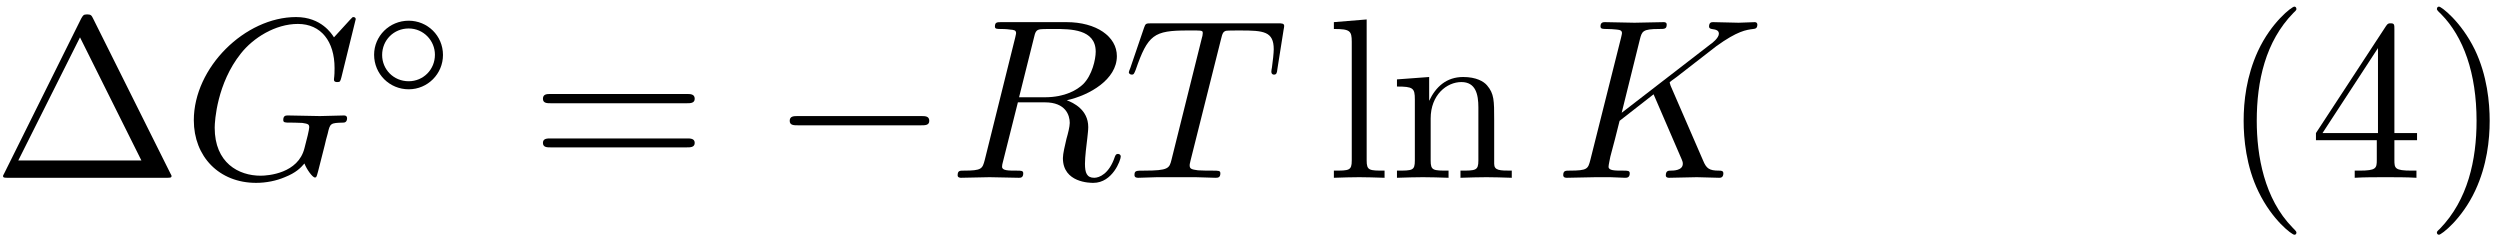<?xml version="1.0" encoding="UTF-8"?>
<svg xmlns="http://www.w3.org/2000/svg" xmlns:xlink="http://www.w3.org/1999/xlink" width="131pt" height="13pt" viewBox="0 0 131 13" version="1.1"><!--latexit:AAAE+HjabVNdbBRVFD53boF2od1py08pf4PdagsWW6hSiyhbSkstXaCz2263u13v
zt7dTjs7s8zcoS5NzcUo4UFjfEKJQVlexBj/osSYqPEHNWoabBs1MWp4kcQYH3wh
hhi9+xNEw72ZzDnn3nPOd75zbiJr6A5rb19CEq5YtnyFJ+w7Tm1Ht8wxH7G1SV1o
QR+zsmGflZiiGnPqAJ16KS57A+ogzdGkv3zpm8qqoG1ZjKPX5a0rVzXfeVdL67bt
d7ftuOfePQ/s63148OhwZHyCjFDdsBwW8pmuYSxW13jlRt9oQN0xTXNORPzLSUZ8
mkEc52JtXf3qNWvXNaznEse8gi/jy/kKXsmruOfiho2bNm9Rtt7RxFfyVbyGe3kt
b+Qb+Ca+mSvhBHGooZs0pFmGZQczVpKGmM4MGs7alGQSBo1lSNrUU7pGmCg3mCSM
irISRJtO25ZrJvcXHCOO5doaDdJHWROU12J7h3fnrs5QQB3u74kG1OJFNUs02teu
iA0y4tUL9+3uuj9SKsMkGRouidQZLTvku7rDAfVwsV5ZWvDuffChMUGAw2zdTHP5
iAjg7ynyPOQyIvCqxZML/v0Fv5KyeMDb139w4KYuwPiZkBIuow6v4+t5fVxeiCYt
zc1QkxURjHe0Z1lslthM1ww654m6DhXYp0majguxgNWJzRZZm1OahSWppCxbfCZT
itZbPWZJxnFymYS4mSFs0vn/WcF4u7Nxl6W6YrO6mRVITa2UKOUaCrMUlstSJanb
ghcjJwSi2brAqmiTxCYaE9PpKQzOocCR80N89fnDfA1vGAmofQLgkhoMeUdGw2NC
V/UTVBCT6jNI2hF6QBTWtK+l1EJZ5mv5upEhyySaJZiOxsoR8tFuocYfEUz26lph
MIidy8cLxoQWl+tuIThZ4jyf7L6tfSHlTU8WRpvpIrH/48fn/74+9yTfKCJNTYts
vWLe8lPdhWHK7Ors61DEBl5daGn24ADfUmreNp8n2ksNRpT+iaim25qyV2lThoNK
1DCVQU/02DGXJJWWzlaPTwR2j8fl+psD828BF9x4N1RCLTSCD1phJ+yGATgER0GF
GZiDJ+ApOAPn4GV4BV6F1+ANeAvehkvwLrwHn8Jn8AV8CV/DPFyBBViCb+F7uArX
4Df4A26gKlSDFLQddaI9yI8CKIRG0RiaQDqy0Qk0h06h0+hpdAY9j86iF9Gb6B30
AbqM5tEP6Ef0M7oqXZLelz6UPpI+kS5Ln0vz0nfST9I16XfpuvSndEP6C1fgKizj
etyAm3ELbsM9+ACO4DhO4yy28Qx+DJ/Ep/Ez+Fn8HD6LX8Dn8Ff4Cv6l1GYJlZ/s
DPxn4V//AejPm9E=-->
<defs>
<g>
<symbol overflow="visible" id="glyph0-0">
<path style="stroke:none;" d=""/>
</symbol>
<symbol overflow="visible" id="glyph0-1">
<path style="stroke:none;" d="M 5.281 -8.344 C 5.203 -8.5 5.172 -8.562 4.969 -8.562 C 4.766 -8.562 4.75 -8.5 4.656 -8.344 L 0.625 -0.234 C 0.562 -0.125 0.562 -0.109 0.562 -0.094 C 0.562 0 0.641 0 0.828 0 L 9.125 0 C 9.312 0 9.391 0 9.391 -0.094 C 9.391 -0.109 9.391 -0.125 9.328 -0.234 Z M 4.594 -7.359 L 7.812 -0.906 L 1.359 -0.906 Z M 4.594 -7.359 "/>
</symbol>
<symbol overflow="visible" id="glyph0-2">
<path style="stroke:none;" d="M 8.219 -3.906 C 8.391 -3.906 8.625 -3.906 8.625 -4.141 C 8.625 -4.391 8.391 -4.391 8.219 -4.391 L 1.062 -4.391 C 0.891 -4.391 0.672 -4.391 0.672 -4.141 C 0.672 -3.906 0.891 -3.906 1.078 -3.906 Z M 8.219 -1.594 C 8.391 -1.594 8.625 -1.594 8.625 -1.828 C 8.625 -2.062 8.391 -2.062 8.219 -2.062 L 1.078 -2.062 C 0.891 -2.062 0.672 -2.062 0.672 -1.828 C 0.672 -1.594 0.891 -1.594 1.062 -1.594 Z M 8.219 -1.594 "/>
</symbol>
<symbol overflow="visible" id="glyph0-3">
<path style="stroke:none;" d="M 2.109 -8.297 L 0.391 -8.156 L 0.391 -7.797 C 1.234 -7.797 1.328 -7.703 1.328 -7.125 L 1.328 -0.906 C 1.328 -0.375 1.188 -0.375 0.391 -0.375 L 0.391 0 C 0.781 -0.016 1.422 -0.031 1.719 -0.031 C 2.016 -0.031 2.609 -0.016 3.047 0 L 3.047 -0.375 C 2.25 -0.375 2.109 -0.375 2.109 -0.906 Z M 2.109 -8.297 "/>
</symbol>
<symbol overflow="visible" id="glyph0-4">
<path style="stroke:none;" d="M 1.312 -4.109 L 1.312 -0.906 C 1.312 -0.375 1.188 -0.375 0.375 -0.375 L 0.375 0 C 0.797 -0.016 1.406 -0.031 1.734 -0.031 C 2.047 -0.031 2.672 -0.016 3.078 0 L 3.078 -0.375 C 2.266 -0.375 2.141 -0.375 2.141 -0.906 L 2.141 -3.109 C 2.141 -4.344 2.984 -5.016 3.75 -5.016 C 4.5 -5.016 4.641 -4.375 4.641 -3.688 L 4.641 -0.906 C 4.641 -0.375 4.5 -0.375 3.703 -0.375 L 3.703 0 C 4.125 -0.016 4.734 -0.031 5.062 -0.031 C 5.359 -0.031 5.984 -0.016 6.391 0 L 6.391 -0.375 C 5.766 -0.375 5.469 -0.375 5.469 -0.734 L 5.469 -3.016 C 5.469 -4.047 5.469 -4.406 5.094 -4.844 C 4.922 -5.047 4.531 -5.281 3.844 -5.281 C 2.969 -5.281 2.406 -4.766 2.062 -4.031 L 2.062 -5.281 L 0.375 -5.156 L 0.375 -4.781 C 1.219 -4.781 1.312 -4.703 1.312 -4.109 Z M 1.312 -4.109 "/>
</symbol>
<symbol overflow="visible" id="glyph0-5">
<path style="stroke:none;" d="M 3.953 2.875 C 3.953 2.828 3.953 2.812 3.75 2.609 C 2.266 1.094 1.875 -1.156 1.875 -2.984 C 1.875 -5.062 2.328 -7.141 3.797 -8.641 C 3.953 -8.781 3.953 -8.812 3.953 -8.844 C 3.953 -8.922 3.906 -8.969 3.844 -8.969 C 3.719 -8.969 2.641 -8.156 1.938 -6.641 C 1.328 -5.312 1.188 -4 1.188 -2.984 C 1.188 -2.062 1.312 -0.609 1.969 0.734 C 2.688 2.219 3.719 2.984 3.844 2.984 C 3.906 2.984 3.953 2.953 3.953 2.875 Z M 3.953 2.875 "/>
</symbol>
<symbol overflow="visible" id="glyph0-6">
<path style="stroke:none;" d="M 3.516 -1.969 L 3.516 -0.938 C 3.516 -0.5 3.484 -0.375 2.609 -0.375 L 2.359 -0.375 L 2.359 0 C 2.844 -0.031 3.469 -0.031 3.969 -0.031 C 4.469 -0.031 5.109 -0.031 5.594 0 L 5.594 -0.375 L 5.344 -0.375 C 4.453 -0.375 4.438 -0.5 4.438 -0.938 L 4.438 -1.969 L 5.625 -1.969 L 5.625 -2.344 L 4.438 -2.344 L 4.438 -7.781 C 4.438 -8.016 4.438 -8.094 4.25 -8.094 C 4.141 -8.094 4.094 -8.094 4 -7.953 L 0.328 -2.344 L 0.328 -1.969 Z M 3.578 -2.344 L 0.672 -2.344 L 3.578 -6.797 Z M 3.578 -2.344 "/>
</symbol>
<symbol overflow="visible" id="glyph0-7">
<path style="stroke:none;" d="M 3.453 -2.984 C 3.453 -3.922 3.328 -5.359 2.672 -6.719 C 1.953 -8.188 0.922 -8.969 0.797 -8.969 C 0.734 -8.969 0.688 -8.922 0.688 -8.844 C 0.688 -8.812 0.688 -8.781 0.906 -8.578 C 2.078 -7.391 2.766 -5.484 2.766 -2.984 C 2.766 -0.938 2.312 1.156 0.844 2.672 C 0.688 2.812 0.688 2.828 0.688 2.875 C 0.688 2.938 0.734 2.984 0.797 2.984 C 0.922 2.984 2 2.172 2.703 0.656 C 3.312 -0.656 3.453 -1.984 3.453 -2.984 Z M 3.453 -2.984 "/>
</symbol>
<symbol overflow="visible" id="glyph1-0">
<path style="stroke:none;" d=""/>
</symbol>
<symbol overflow="visible" id="glyph1-1">
<path style="stroke:none;" d="M 9.078 -8.312 C 9.078 -8.344 9.062 -8.422 8.953 -8.422 C 8.922 -8.422 8.906 -8.422 8.781 -8.281 L 7.938 -7.359 C 7.828 -7.531 7.281 -8.422 5.953 -8.422 C 3.281 -8.422 0.594 -5.781 0.594 -3.016 C 0.594 -1.109 1.922 0.266 3.859 0.266 C 4.391 0.266 4.922 0.156 5.359 -0.031 C 5.953 -0.266 6.188 -0.516 6.391 -0.75 C 6.5 -0.453 6.812 -0.016 6.938 -0.016 C 7 -0.016 7.016 -0.047 7.016 -0.062 C 7.047 -0.078 7.156 -0.531 7.219 -0.781 L 7.453 -1.703 C 7.5 -1.906 7.547 -2.109 7.609 -2.312 C 7.734 -2.859 7.75 -2.875 8.422 -2.891 C 8.484 -2.891 8.625 -2.906 8.625 -3.125 C 8.625 -3.219 8.562 -3.266 8.469 -3.266 C 8.188 -3.266 7.484 -3.234 7.203 -3.234 C 6.844 -3.234 5.906 -3.266 5.531 -3.266 C 5.422 -3.266 5.281 -3.266 5.281 -3.031 C 5.281 -2.891 5.375 -2.891 5.641 -2.891 C 5.656 -2.891 6 -2.891 6.281 -2.875 C 6.594 -2.828 6.641 -2.797 6.641 -2.641 C 6.641 -2.531 6.516 -2 6.391 -1.547 C 6.062 -0.234 4.5 -0.109 4.094 -0.109 C 2.938 -0.109 1.688 -0.781 1.688 -2.625 C 1.688 -2.984 1.812 -4.953 3.062 -6.516 C 3.703 -7.328 4.859 -8.062 6.047 -8.062 C 7.266 -8.062 7.969 -7.141 7.969 -5.75 C 7.969 -5.266 7.938 -5.266 7.938 -5.141 C 7.938 -5.016 8.062 -5.016 8.109 -5.016 C 8.266 -5.016 8.266 -5.047 8.328 -5.266 Z M 9.078 -8.312 "/>
</symbol>
<symbol overflow="visible" id="glyph1-2">
<path style="stroke:none;" d="M 4.484 -7.344 C 4.547 -7.625 4.594 -7.75 4.812 -7.781 C 4.922 -7.797 5.312 -7.797 5.547 -7.797 C 6.391 -7.797 7.719 -7.797 7.719 -6.609 C 7.719 -6.203 7.531 -5.375 7.062 -4.906 C 6.75 -4.609 6.125 -4.219 5.047 -4.219 L 3.703 -4.219 Z M 6.203 -4.062 C 7.406 -4.328 8.828 -5.156 8.828 -6.375 C 8.828 -7.406 7.75 -8.156 6.188 -8.156 L 2.781 -8.156 C 2.547 -8.156 2.438 -8.156 2.438 -7.922 C 2.438 -7.797 2.547 -7.797 2.766 -7.797 C 2.797 -7.797 3.031 -7.797 3.234 -7.766 C 3.438 -7.75 3.547 -7.734 3.547 -7.578 C 3.547 -7.531 3.531 -7.5 3.5 -7.344 L 1.906 -0.938 C 1.781 -0.469 1.75 -0.375 0.812 -0.375 C 0.594 -0.375 0.484 -0.375 0.484 -0.125 C 0.484 0 0.641 0 0.656 0 C 0.984 0 1.828 -0.031 2.156 -0.031 C 2.5 -0.031 3.344 0 3.688 0 C 3.781 0 3.922 0 3.922 -0.234 C 3.922 -0.375 3.812 -0.375 3.578 -0.375 C 3.141 -0.375 2.812 -0.375 2.812 -0.578 C 2.812 -0.656 2.828 -0.719 2.844 -0.781 L 3.641 -3.953 L 5.062 -3.953 C 6.141 -3.953 6.359 -3.281 6.359 -2.875 C 6.359 -2.688 6.266 -2.312 6.188 -2.047 C 6.109 -1.703 6 -1.266 6 -1.031 C 6 0.266 7.438 0.266 7.594 0.266 C 8.609 0.266 9.031 -0.938 9.031 -1.109 C 9.031 -1.25 8.891 -1.25 8.875 -1.25 C 8.781 -1.25 8.75 -1.172 8.719 -1.094 C 8.422 -0.203 7.906 0 7.641 0 C 7.25 0 7.156 -0.266 7.156 -0.734 C 7.156 -1.094 7.234 -1.703 7.281 -2.094 C 7.297 -2.266 7.328 -2.484 7.328 -2.656 C 7.328 -3.578 6.531 -3.938 6.203 -4.062 Z M 6.203 -4.062 "/>
</symbol>
<symbol overflow="visible" id="glyph1-3">
<path style="stroke:none;" d="M 5.109 -7.25 C 5.188 -7.594 5.234 -7.656 5.375 -7.703 C 5.484 -7.719 5.875 -7.719 6.125 -7.719 C 7.344 -7.719 7.875 -7.672 7.875 -6.734 C 7.875 -6.562 7.828 -6.094 7.781 -5.781 C 7.766 -5.734 7.75 -5.594 7.75 -5.562 C 7.75 -5.484 7.781 -5.406 7.891 -5.406 C 8.016 -5.406 8.047 -5.5 8.062 -5.672 L 8.391 -7.75 C 8.406 -7.812 8.422 -7.922 8.422 -7.953 C 8.422 -8.094 8.297 -8.094 8.094 -8.094 L 1.453 -8.094 C 1.172 -8.094 1.156 -8.078 1.078 -7.859 L 0.359 -5.75 C 0.344 -5.719 0.281 -5.562 0.281 -5.531 C 0.281 -5.469 0.344 -5.406 0.438 -5.406 C 0.547 -5.406 0.562 -5.469 0.641 -5.656 C 1.281 -7.5 1.594 -7.719 3.359 -7.719 L 3.828 -7.719 C 4.156 -7.719 4.156 -7.672 4.156 -7.578 C 4.156 -7.5 4.125 -7.359 4.109 -7.328 L 2.516 -0.938 C 2.406 -0.5 2.359 -0.375 1.094 -0.375 C 0.656 -0.375 0.578 -0.375 0.578 -0.141 C 0.578 0 0.719 0 0.781 0 C 1.109 0 1.453 -0.031 1.766 -0.031 C 2.109 -0.031 2.453 -0.031 2.781 -0.031 C 3.125 -0.031 3.453 -0.031 3.781 -0.031 C 4.125 -0.031 4.484 0 4.812 0 C 4.938 0 5.078 0 5.078 -0.234 C 5.078 -0.375 4.984 -0.375 4.672 -0.375 C 4.375 -0.375 4.219 -0.375 3.906 -0.391 C 3.562 -0.438 3.469 -0.469 3.469 -0.656 C 3.469 -0.672 3.469 -0.734 3.516 -0.906 Z M 5.109 -7.25 "/>
</symbol>
<symbol overflow="visible" id="glyph1-4">
<path style="stroke:none;" d="M 6.078 -4.828 C 6.078 -4.859 6.031 -4.953 6.031 -5 C 6.031 -5.016 6.234 -5.172 6.375 -5.266 L 8.469 -6.891 C 9.594 -7.703 10.047 -7.75 10.406 -7.797 C 10.5 -7.812 10.625 -7.812 10.625 -8.031 C 10.625 -8.078 10.594 -8.156 10.5 -8.156 C 10.234 -8.156 9.938 -8.125 9.641 -8.125 C 9.219 -8.125 8.75 -8.156 8.312 -8.156 C 8.234 -8.156 8.094 -8.156 8.094 -7.922 C 8.094 -7.844 8.156 -7.812 8.234 -7.797 C 8.5 -7.766 8.609 -7.703 8.609 -7.547 C 8.609 -7.328 8.25 -7.047 8.172 -7 L 3.516 -3.406 L 4.469 -7.25 C 4.578 -7.672 4.609 -7.797 5.469 -7.797 C 5.766 -7.797 5.875 -7.797 5.875 -8.031 C 5.875 -8.141 5.781 -8.156 5.719 -8.156 C 5.375 -8.156 4.516 -8.125 4.188 -8.125 C 3.844 -8.125 2.984 -8.156 2.641 -8.156 C 2.562 -8.156 2.406 -8.156 2.406 -7.938 C 2.406 -7.797 2.516 -7.797 2.75 -7.797 C 2.906 -7.797 3.125 -7.781 3.266 -7.766 C 3.453 -7.75 3.531 -7.703 3.531 -7.578 C 3.531 -7.531 3.516 -7.5 3.484 -7.344 L 1.875 -0.938 C 1.75 -0.469 1.734 -0.375 0.781 -0.375 C 0.578 -0.375 0.453 -0.375 0.453 -0.141 C 0.453 0 0.594 0 0.641 0 C 0.969 0 1.812 -0.031 2.156 -0.031 C 2.406 -0.031 2.672 -0.031 2.922 -0.031 C 3.172 -0.031 3.438 0 3.688 0 C 3.781 0 3.938 0 3.938 -0.234 C 3.938 -0.375 3.828 -0.375 3.594 -0.375 C 3.156 -0.375 2.828 -0.375 2.828 -0.578 C 2.828 -0.672 2.891 -0.938 2.922 -1.109 C 3.094 -1.734 3.25 -2.359 3.406 -2.984 L 5.188 -4.375 L 6.578 -1.156 C 6.719 -0.844 6.719 -0.812 6.719 -0.734 C 6.719 -0.375 6.203 -0.375 6.094 -0.375 C 5.969 -0.375 5.828 -0.375 5.828 -0.125 C 5.828 0 5.969 0 6 0 C 6.484 0 6.984 -0.031 7.453 -0.031 C 7.719 -0.031 8.359 0 8.625 0 C 8.688 0 8.844 0 8.844 -0.234 C 8.844 -0.375 8.719 -0.375 8.609 -0.375 C 8.109 -0.375 7.953 -0.484 7.781 -0.906 Z M 6.078 -4.828 "/>
</symbol>
<symbol overflow="visible" id="glyph2-0">
<path style="stroke:none;" d=""/>
</symbol>
<symbol overflow="visible" id="glyph2-1">
<path style="stroke:none;" d="M 4.25 -2.094 C 4.25 -3.109 3.438 -3.891 2.453 -3.891 C 1.438 -3.891 0.641 -3.078 0.641 -2.109 C 0.641 -1.094 1.453 -0.297 2.453 -0.297 C 3.453 -0.297 4.25 -1.109 4.25 -2.094 Z M 2.453 -0.719 C 1.656 -0.719 1.062 -1.344 1.062 -2.094 C 1.062 -2.875 1.672 -3.484 2.453 -3.484 C 3.234 -3.484 3.828 -2.844 3.828 -2.109 C 3.828 -1.328 3.219 -0.719 2.453 -0.719 Z M 2.453 -0.719 "/>
</symbol>
<symbol overflow="visible" id="glyph3-0">
<path style="stroke:none;" d=""/>
</symbol>
<symbol overflow="visible" id="glyph3-1">
<path style="stroke:none;" d="M 7.875 -2.75 C 8.078 -2.75 8.297 -2.75 8.297 -2.984 C 8.297 -3.234 8.078 -3.234 7.875 -3.234 L 1.406 -3.234 C 1.203 -3.234 0.984 -3.234 0.984 -2.984 C 0.984 -2.75 1.203 -2.75 1.406 -2.75 Z M 7.875 -2.75 "/>
</symbol>
</g>
</defs>
<g id="surface1">
<g style="fill:rgb(0%,0%,0%);fill-opacity:1;">
  <use xlink:href="#glyph0-1" x="-0.402" y="9.316"/>
</g>
<g style="fill:rgb(0%,0%,0%);fill-opacity:1;">
  <use xlink:href="#glyph1-1" x="9.562" y="9.316"/>
</g>
<g style="fill:rgb(0%,0%,0%);fill-opacity:1;">
  <use xlink:href="#glyph2-1" x="18.962" y="4.976"/>
</g>
<g style="fill:rgb(0%,0%,0%);fill-opacity:1;">
  <use xlink:href="#glyph0-2" x="27.778" y="9.316"/>
</g>
<g style="fill:rgb(0%,0%,0%);fill-opacity:1;">
  <use xlink:href="#glyph3-1" x="40.397" y="9.316"/>
</g>
<g style="fill:rgb(0%,0%,0%);fill-opacity:1;">
  <use xlink:href="#glyph1-2" x="49.696" y="9.316"/>
  <use xlink:href="#glyph1-3" x="58.869" y="9.316"/>
</g>
<g style="fill:rgb(0%,0%,0%);fill-opacity:1;">
  <use xlink:href="#glyph0-3" x="69.504" y="9.316"/>
  <use xlink:href="#glyph0-4" x="72.826" y="9.316"/>
</g>
<g style="fill:rgb(0%,0%,0%);fill-opacity:1;">
  <use xlink:href="#glyph1-4" x="81.46" y="9.316"/>
</g>
<g style="fill:rgb(0%,0%,0%);fill-opacity:1;">
  <use xlink:href="#glyph0-5" x="116.379" y="9.316"/>
</g>
<g style="fill:rgb(0%,0%,0%);fill-opacity:1;">
  <use xlink:href="#glyph0-6" x="121.028" y="9.316"/>
  <use xlink:href="#glyph0-7" x="127.006" y="9.316"/>
</g>
</g>
</svg>
